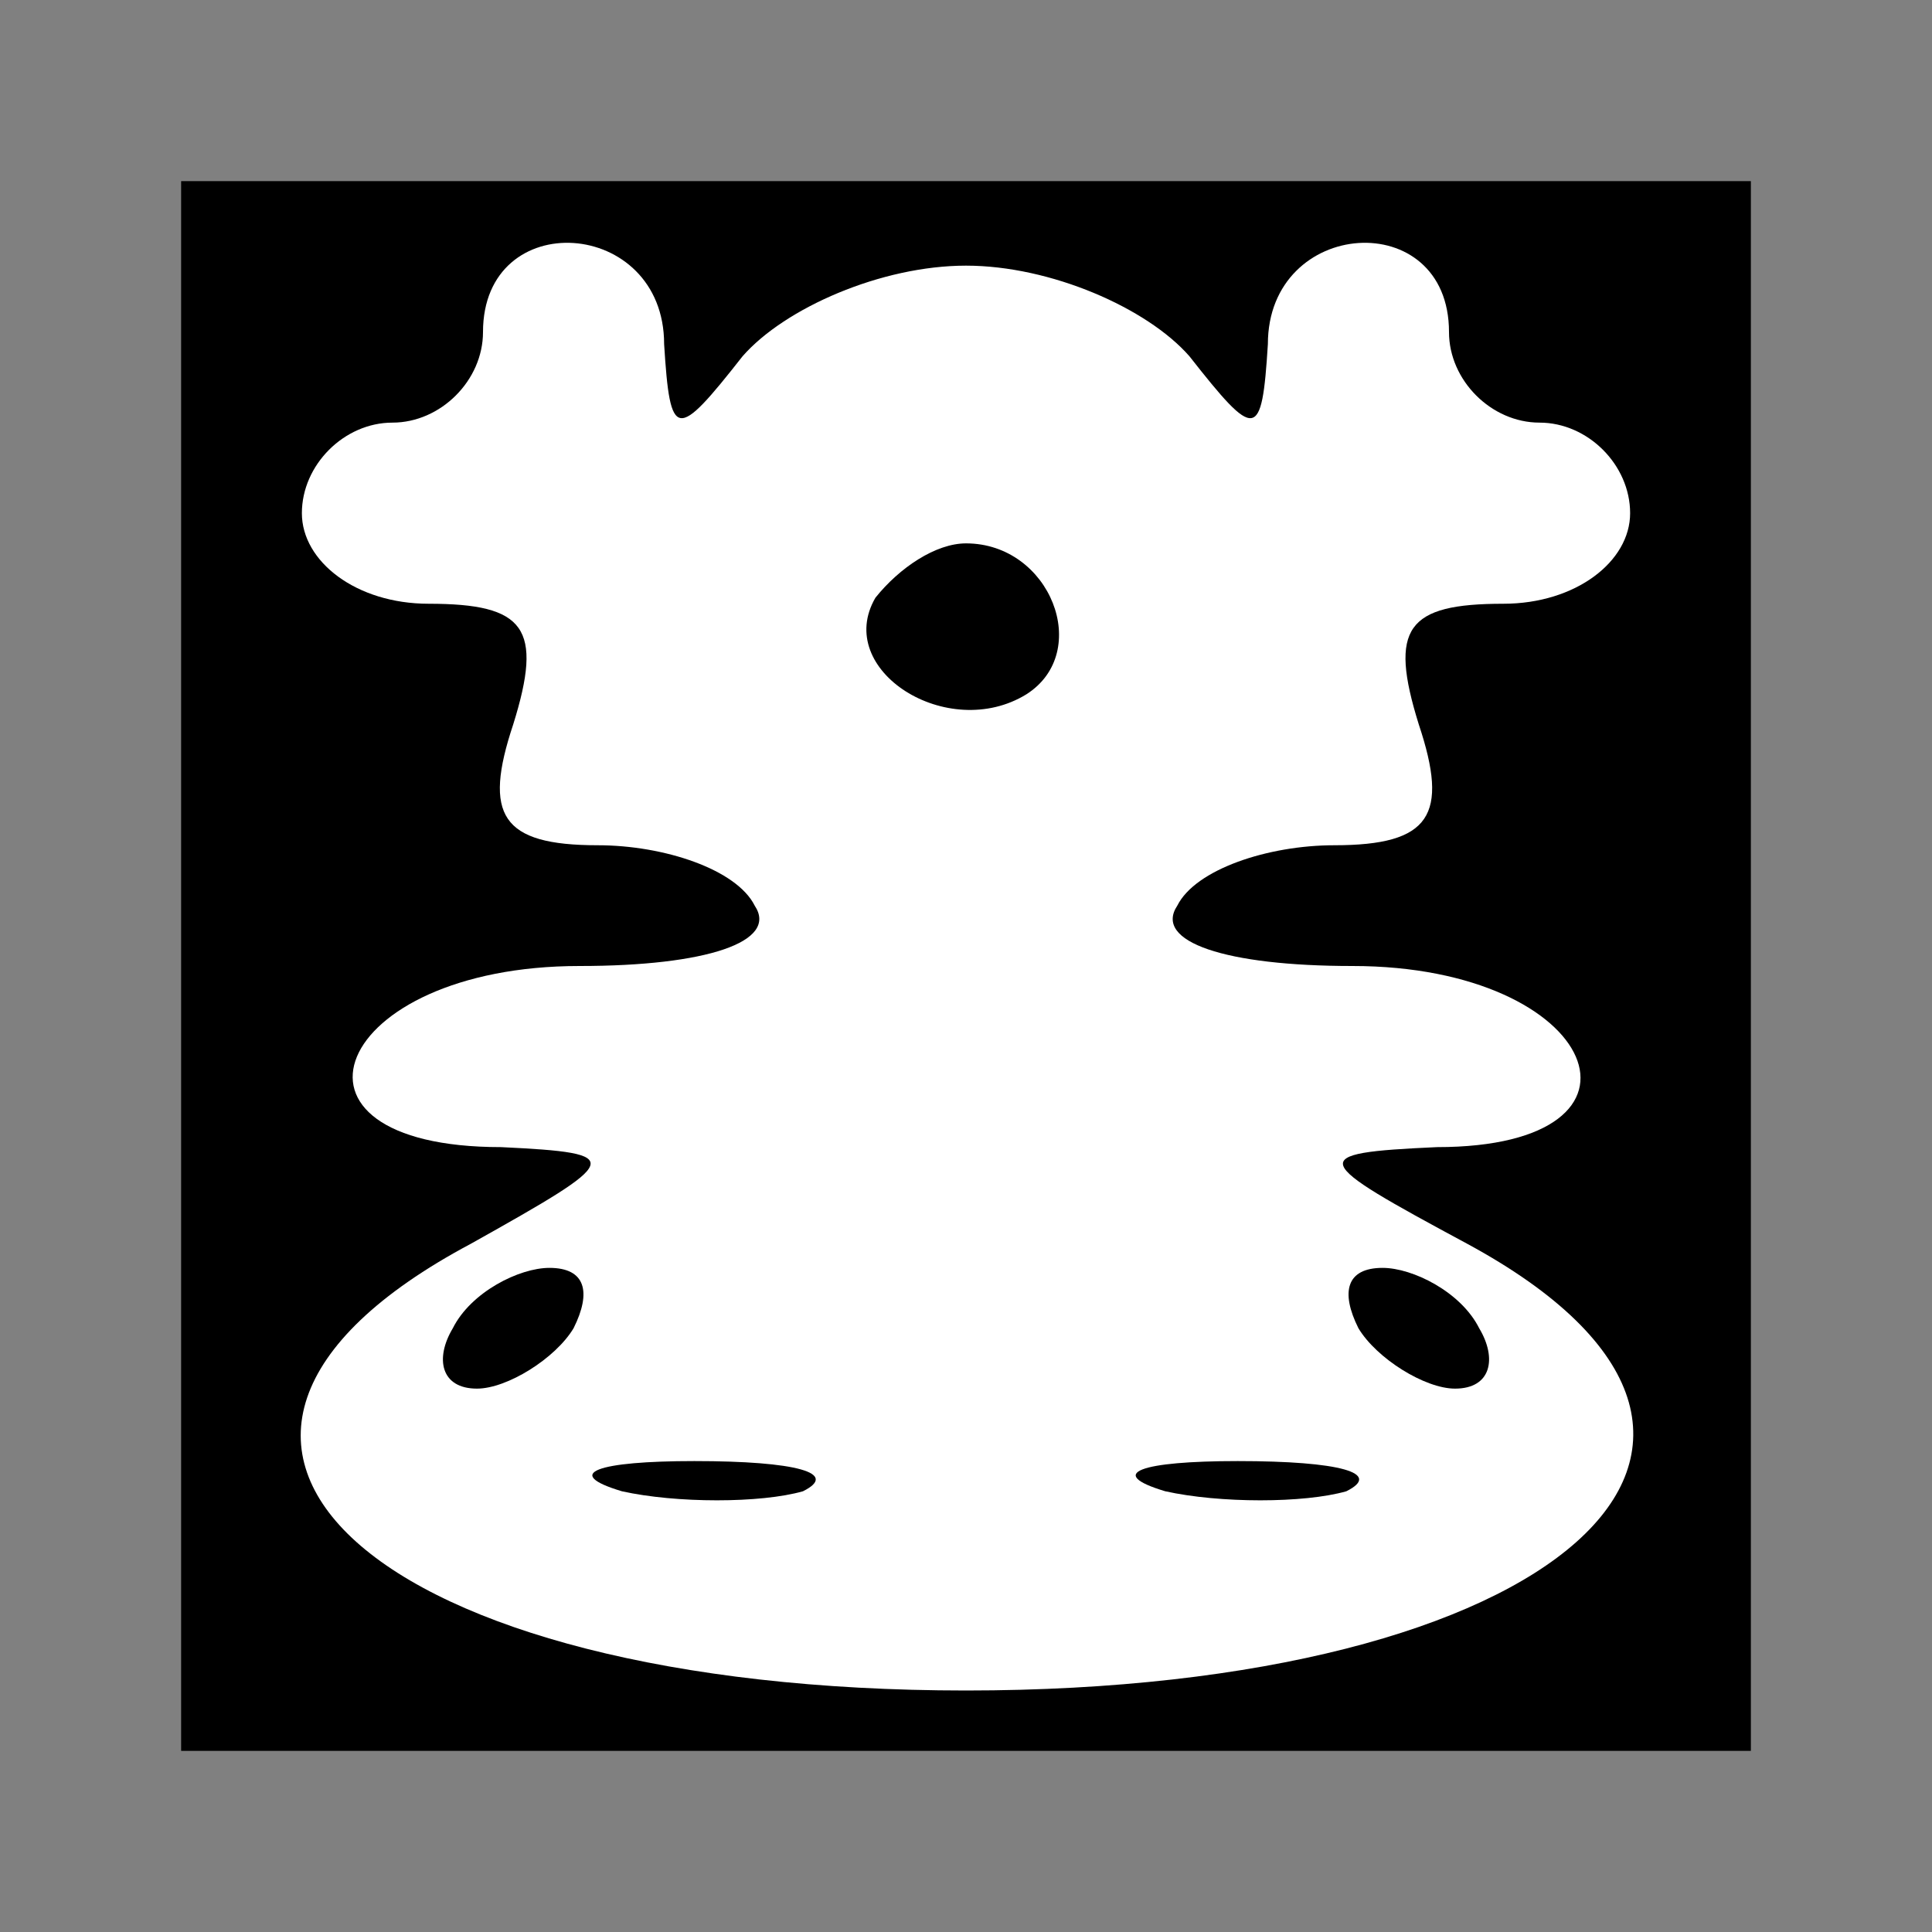 <?xml version="1.0" standalone="no"?>
<!DOCTYPE svg PUBLIC "-//W3C//DTD SVG 20010904//EN"
 "http://www.w3.org/TR/2001/REC-SVG-20010904/DTD/svg10.dtd">
<svg version="1.0" xmlns="http://www.w3.org/2000/svg"
 width="32pt" height="32pt" viewBox="0 0 32 32"
 preserveAspectRatio="xMidYMid meet">
<rect x="0" y="0" width="32" height="32" fill="#808080" stroke="none"/>
<g transform="translate(0,32) scale(0.1,-0.1)"
fill="#000000" stroke="none">
<path fill="#000000" stroke="none" d="M30 160 l0 -130 130 0 130 0 0 130 0
130 -130 0 -130 0 0 -130z"/>
<path fill="#ffffff" stroke="none" d="M110 263 c1 -16 2 -16 13 -2 7 8 23 15
37 15 14 0 30 -7 37 -15 11 -14 12 -14 13 2 0 21 30 23 30 2 0 -8 7 -15 15
-15 8 0 15 -7 15 -15 0 -8 -9 -15 -21 -15 -16 0 -19 -4 -14 -20 5 -15 2 -20
-14 -20 -11 0 -23 -4 -26 -10 -4 -6 8 -10 29 -10 41 0 53 -30 14 -30 -22 -1
-21 -2 5 -16 61 -33 15 -74 -83 -74 -98 0 -144 41 -82 74 25 14 26 15 5 16
-40 0 -28 30 13 30 21 0 33 4 29 10 -3 6 -15 10 -26 10 -16 0 -19 5 -14 20 5
16 2 20 -14 20 -12 0 -21 7 -21 15 0 8 7 15 15 15 8 0 15 7 15 15 0 21 30 19
30 -2z"/>
<path fill="#000000" stroke="none" d="M145 221 c-7 -12 12 -24 25 -16 11 7 4
25 -10 25 -5 0 -11 -4 -15 -9z"/>
<path fill="#000000" stroke="none" d="M75 100 c-3 -5 -2 -10 4 -10 5 0 13 5
16 10 3 6 2 10 -4 10 -5 0 -13 -4 -16 -10z"/>
<path fill="#000000" stroke="none" d="M225 100 c3 -5 11 -10 16 -10 6 0 7 5
4 10 -3 6 -11 10 -16 10 -6 0 -7 -4 -4 -10z"/>
<path fill="#000000" stroke="none" d="M103 73 c9 -2 23 -2 30 0 6 3 -1 5 -18
5 -16 0 -22 -2 -12 -5z"/>
<path fill="#000000" stroke="none" d="M193 73 c9 -2 23 -2 30 0 6 3 -1 5 -18
5 -16 0 -22 -2 -12 -5z"/>
</g>
</svg>
